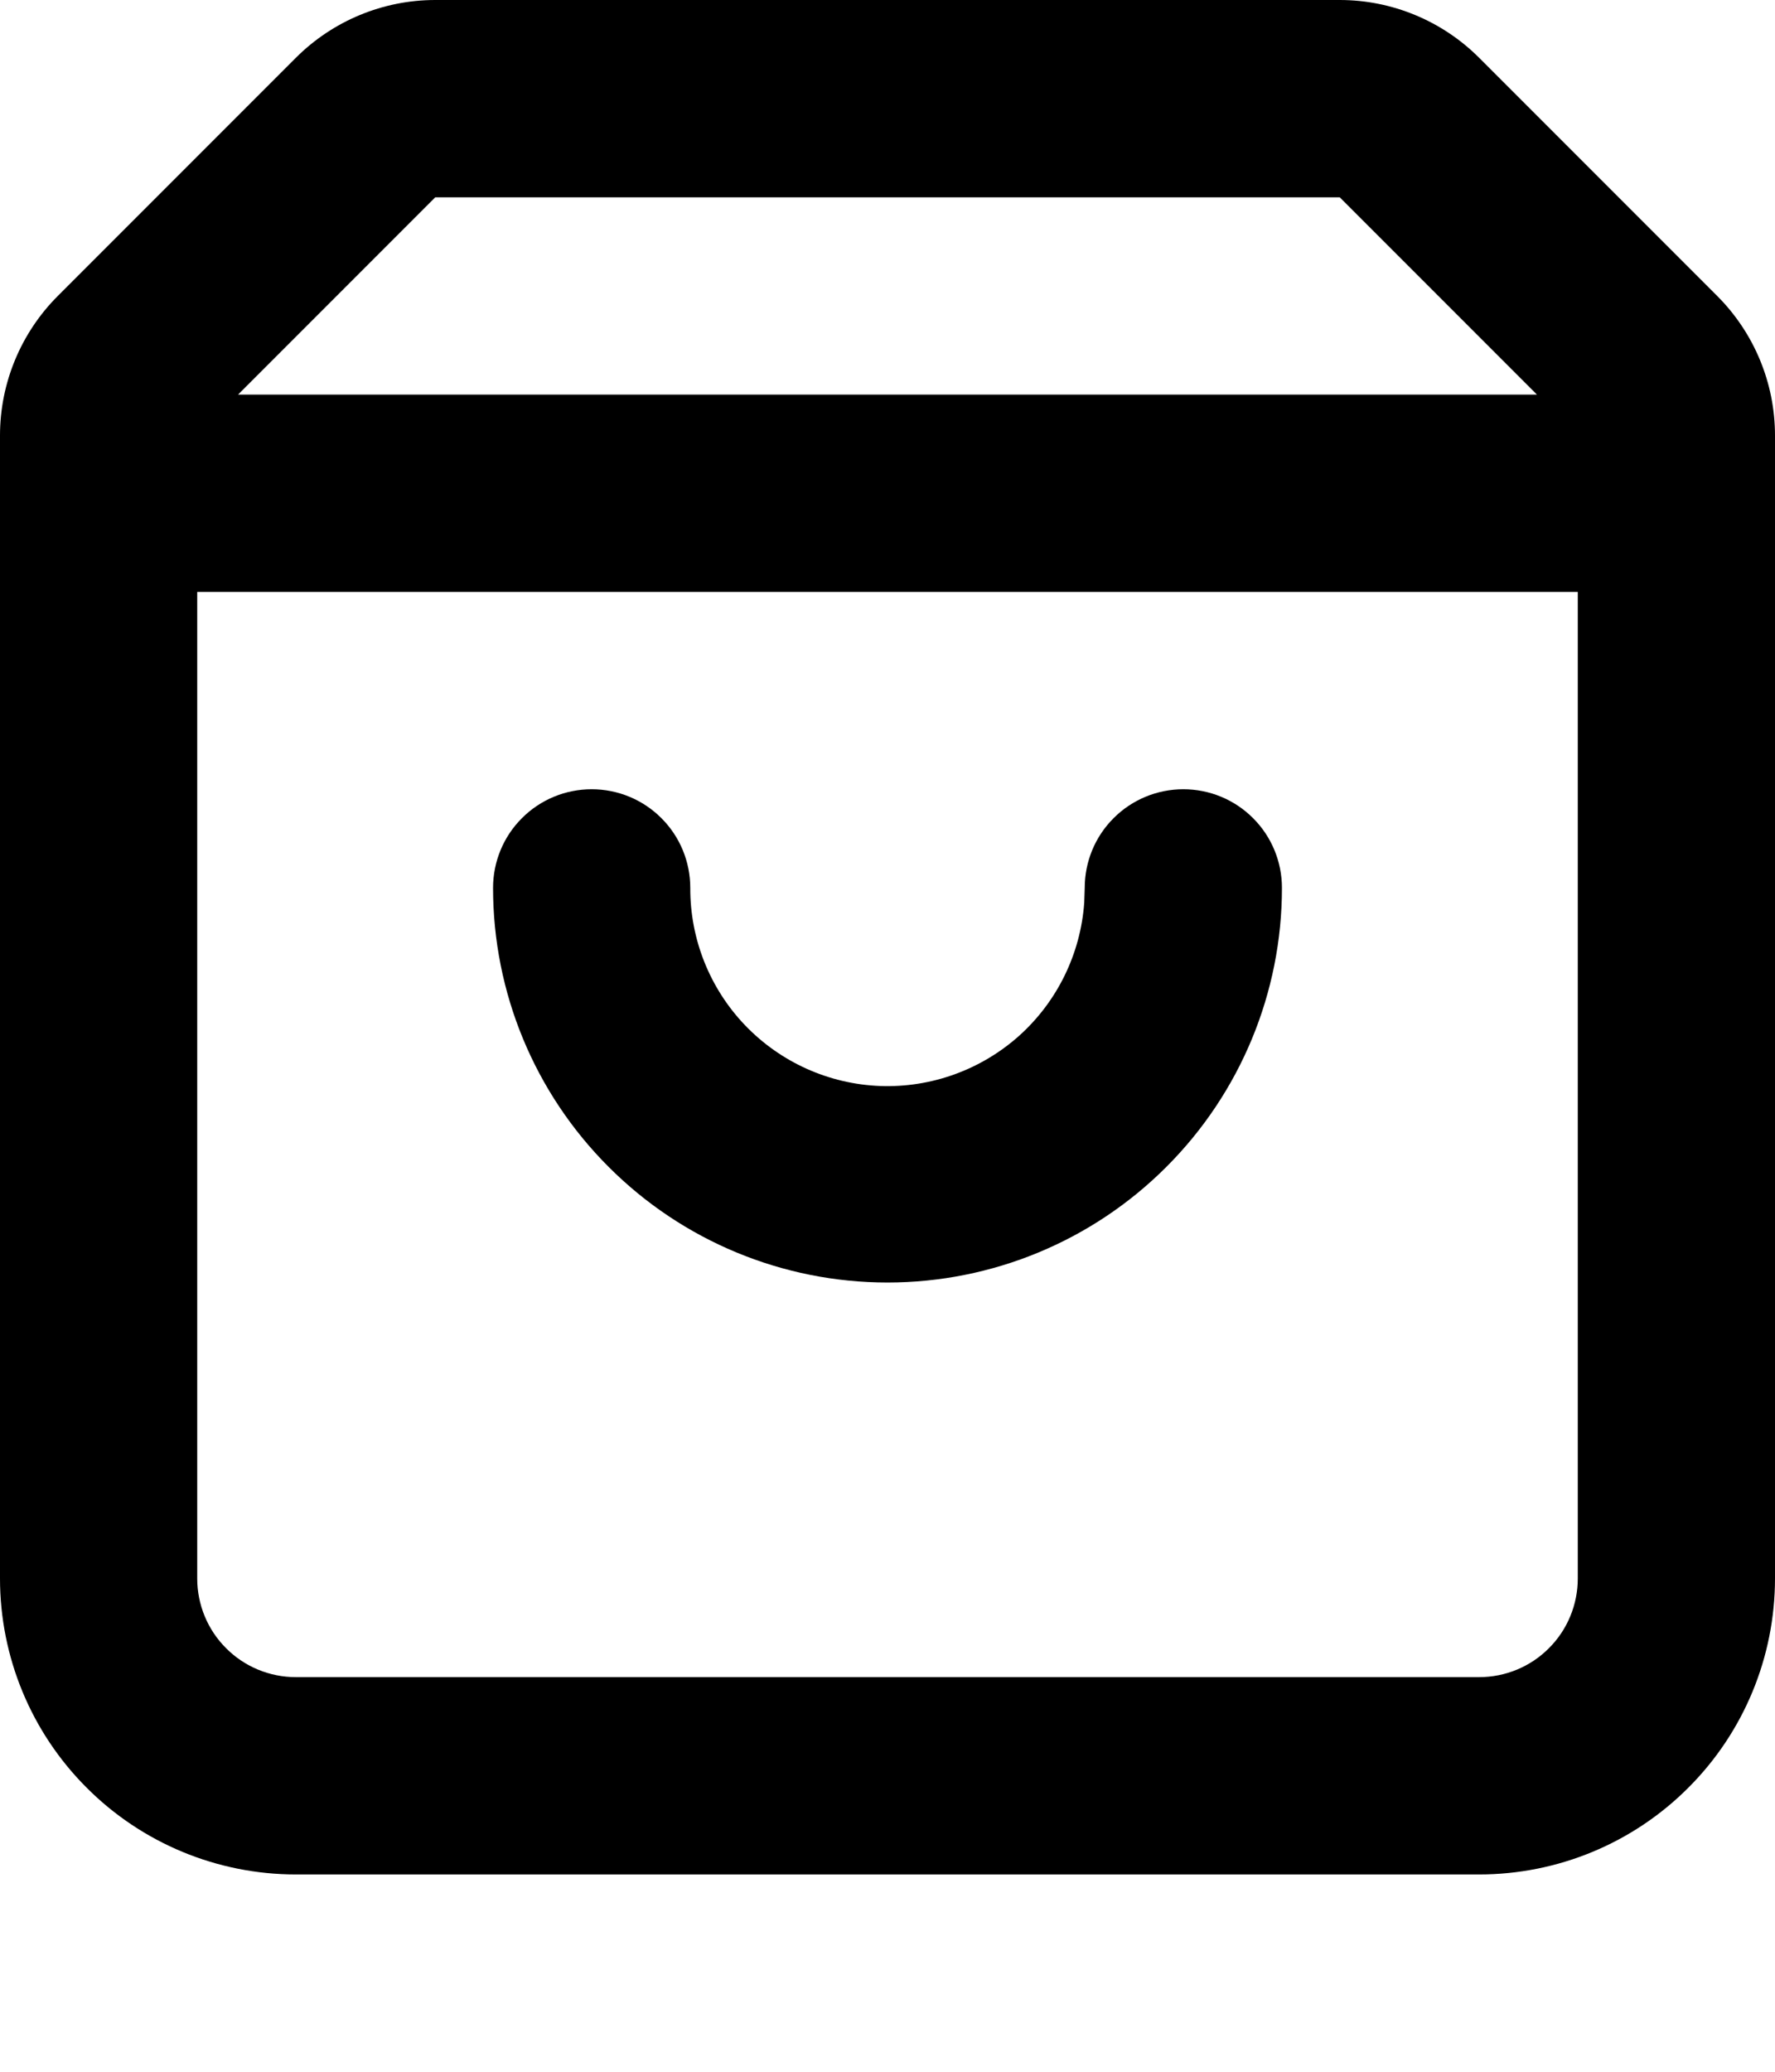 <svg width="18" height="21" viewBox="0 0 18 21" fill="none" xmlns="http://www.w3.org/2000/svg">
<path d="M13.586 0C14.116 0 14.625 0.211 15 0.586L17.414 3C17.789 3.375 18 3.884 18 4.414V16C18 16.796 17.684 17.559 17.121 18.121C16.559 18.684 15.796 19 15 19H3C2.204 19 1.441 18.684 0.879 18.121C0.316 17.559 0 16.796 0 16V4.414C0 3.884 0.211 3.375 0.586 3L3 0.586C3.375 0.211 3.884 0 4.414 0H13.586ZM16 6H2V16C2 16.265 2.105 16.52 2.293 16.707C2.48 16.895 2.735 17 3 17H15C15.265 17 15.52 16.895 15.707 16.707C15.895 16.52 16 16.265 16 16V6ZM12 8C12.265 8 12.52 8.105 12.707 8.293C12.895 8.48 13 8.735 13 9C13 10.061 12.579 11.078 11.828 11.828C11.078 12.579 10.061 13 9 13C7.939 13 6.922 12.579 6.172 11.828C5.421 11.078 5 10.061 5 9C5 8.735 5.105 8.48 5.293 8.293C5.48 8.105 5.735 8 6 8C6.265 8 6.52 8.105 6.707 8.293C6.895 8.48 7 8.735 7 9C6.998 9.519 7.197 10.018 7.556 10.393C7.916 10.768 8.406 10.988 8.925 11.008C9.444 11.027 9.949 10.844 10.336 10.498C10.722 10.151 10.958 9.668 10.995 9.15L11 9C11 8.735 11.105 8.48 11.293 8.293C11.48 8.105 11.735 8 12 8ZM13.586 2H4.414L2.414 4H15.586L13.586 2Z" fill="black"/>
</svg>
